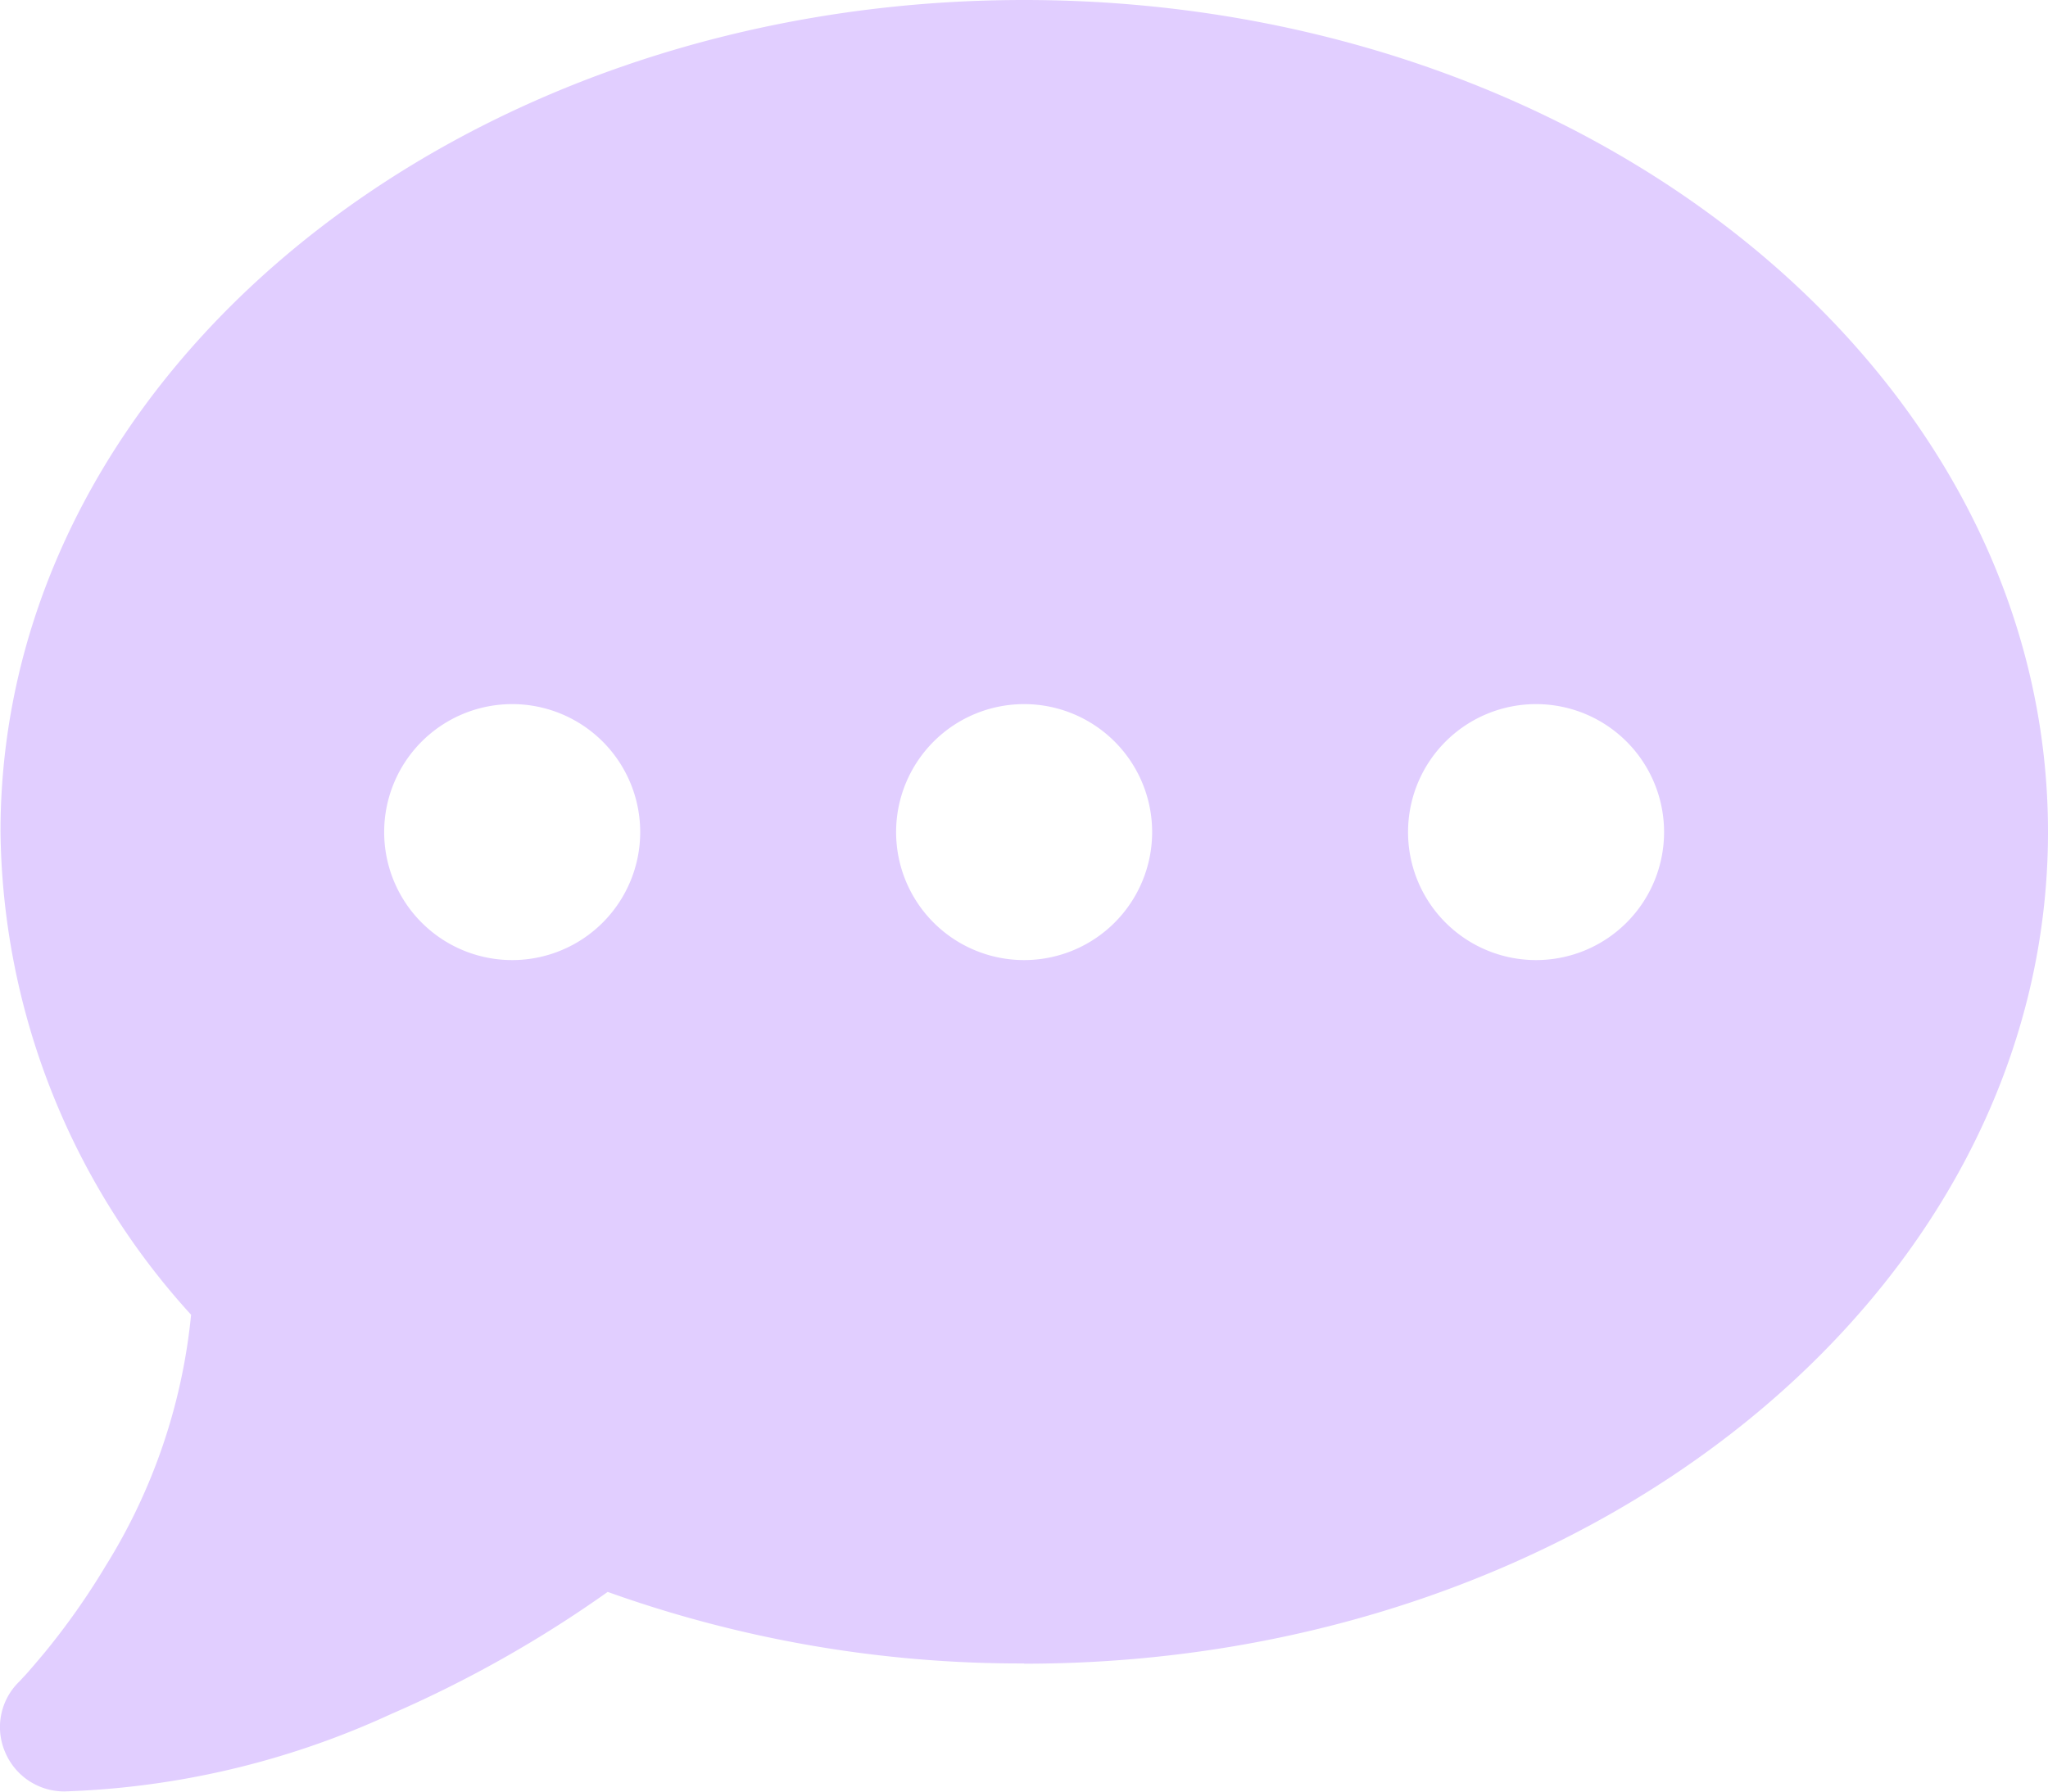 <svg xmlns="http://www.w3.org/2000/svg" width="16.43" height="14.378" viewBox="0 0 16.43 14.378">
  <path id="Icon_fa-solid-comment-dots" data-name="Icon fa-solid-comment-dots" d="M8.212,15.6c4.537,0,8.214-2.987,8.214-6.674S12.749,2.25,8.212,2.25,0,5.237,0,8.924A5.848,5.848,0,0,0,1.529,12.8a4.671,4.671,0,0,1-.687,2.018,5.788,5.788,0,0,1-.488.693c-.067.08-.119.141-.157.183-.019.019-.032.035-.042.045l-.01.01a.508.508,0,0,0-.109.558.514.514,0,0,0,.475.318,6.778,6.778,0,0,0,2.618-.619,9.615,9.615,0,0,0,1.742-.982,9.824,9.824,0,0,0,3.34.574ZM4.105,7.9A1.027,1.027,0,1,1,3.078,8.924,1.027,1.027,0,0,1,4.105,7.9Zm4.107,0A1.027,1.027,0,1,1,7.185,8.924,1.027,1.027,0,0,1,8.212,7.9Zm3.08,1.027a1.027,1.027,0,1,1,1.027,1.027A1.027,1.027,0,0,1,11.292,8.924Z" transform="translate(0.004 -2.25)" fill="#e1ceff"/>
</svg>
